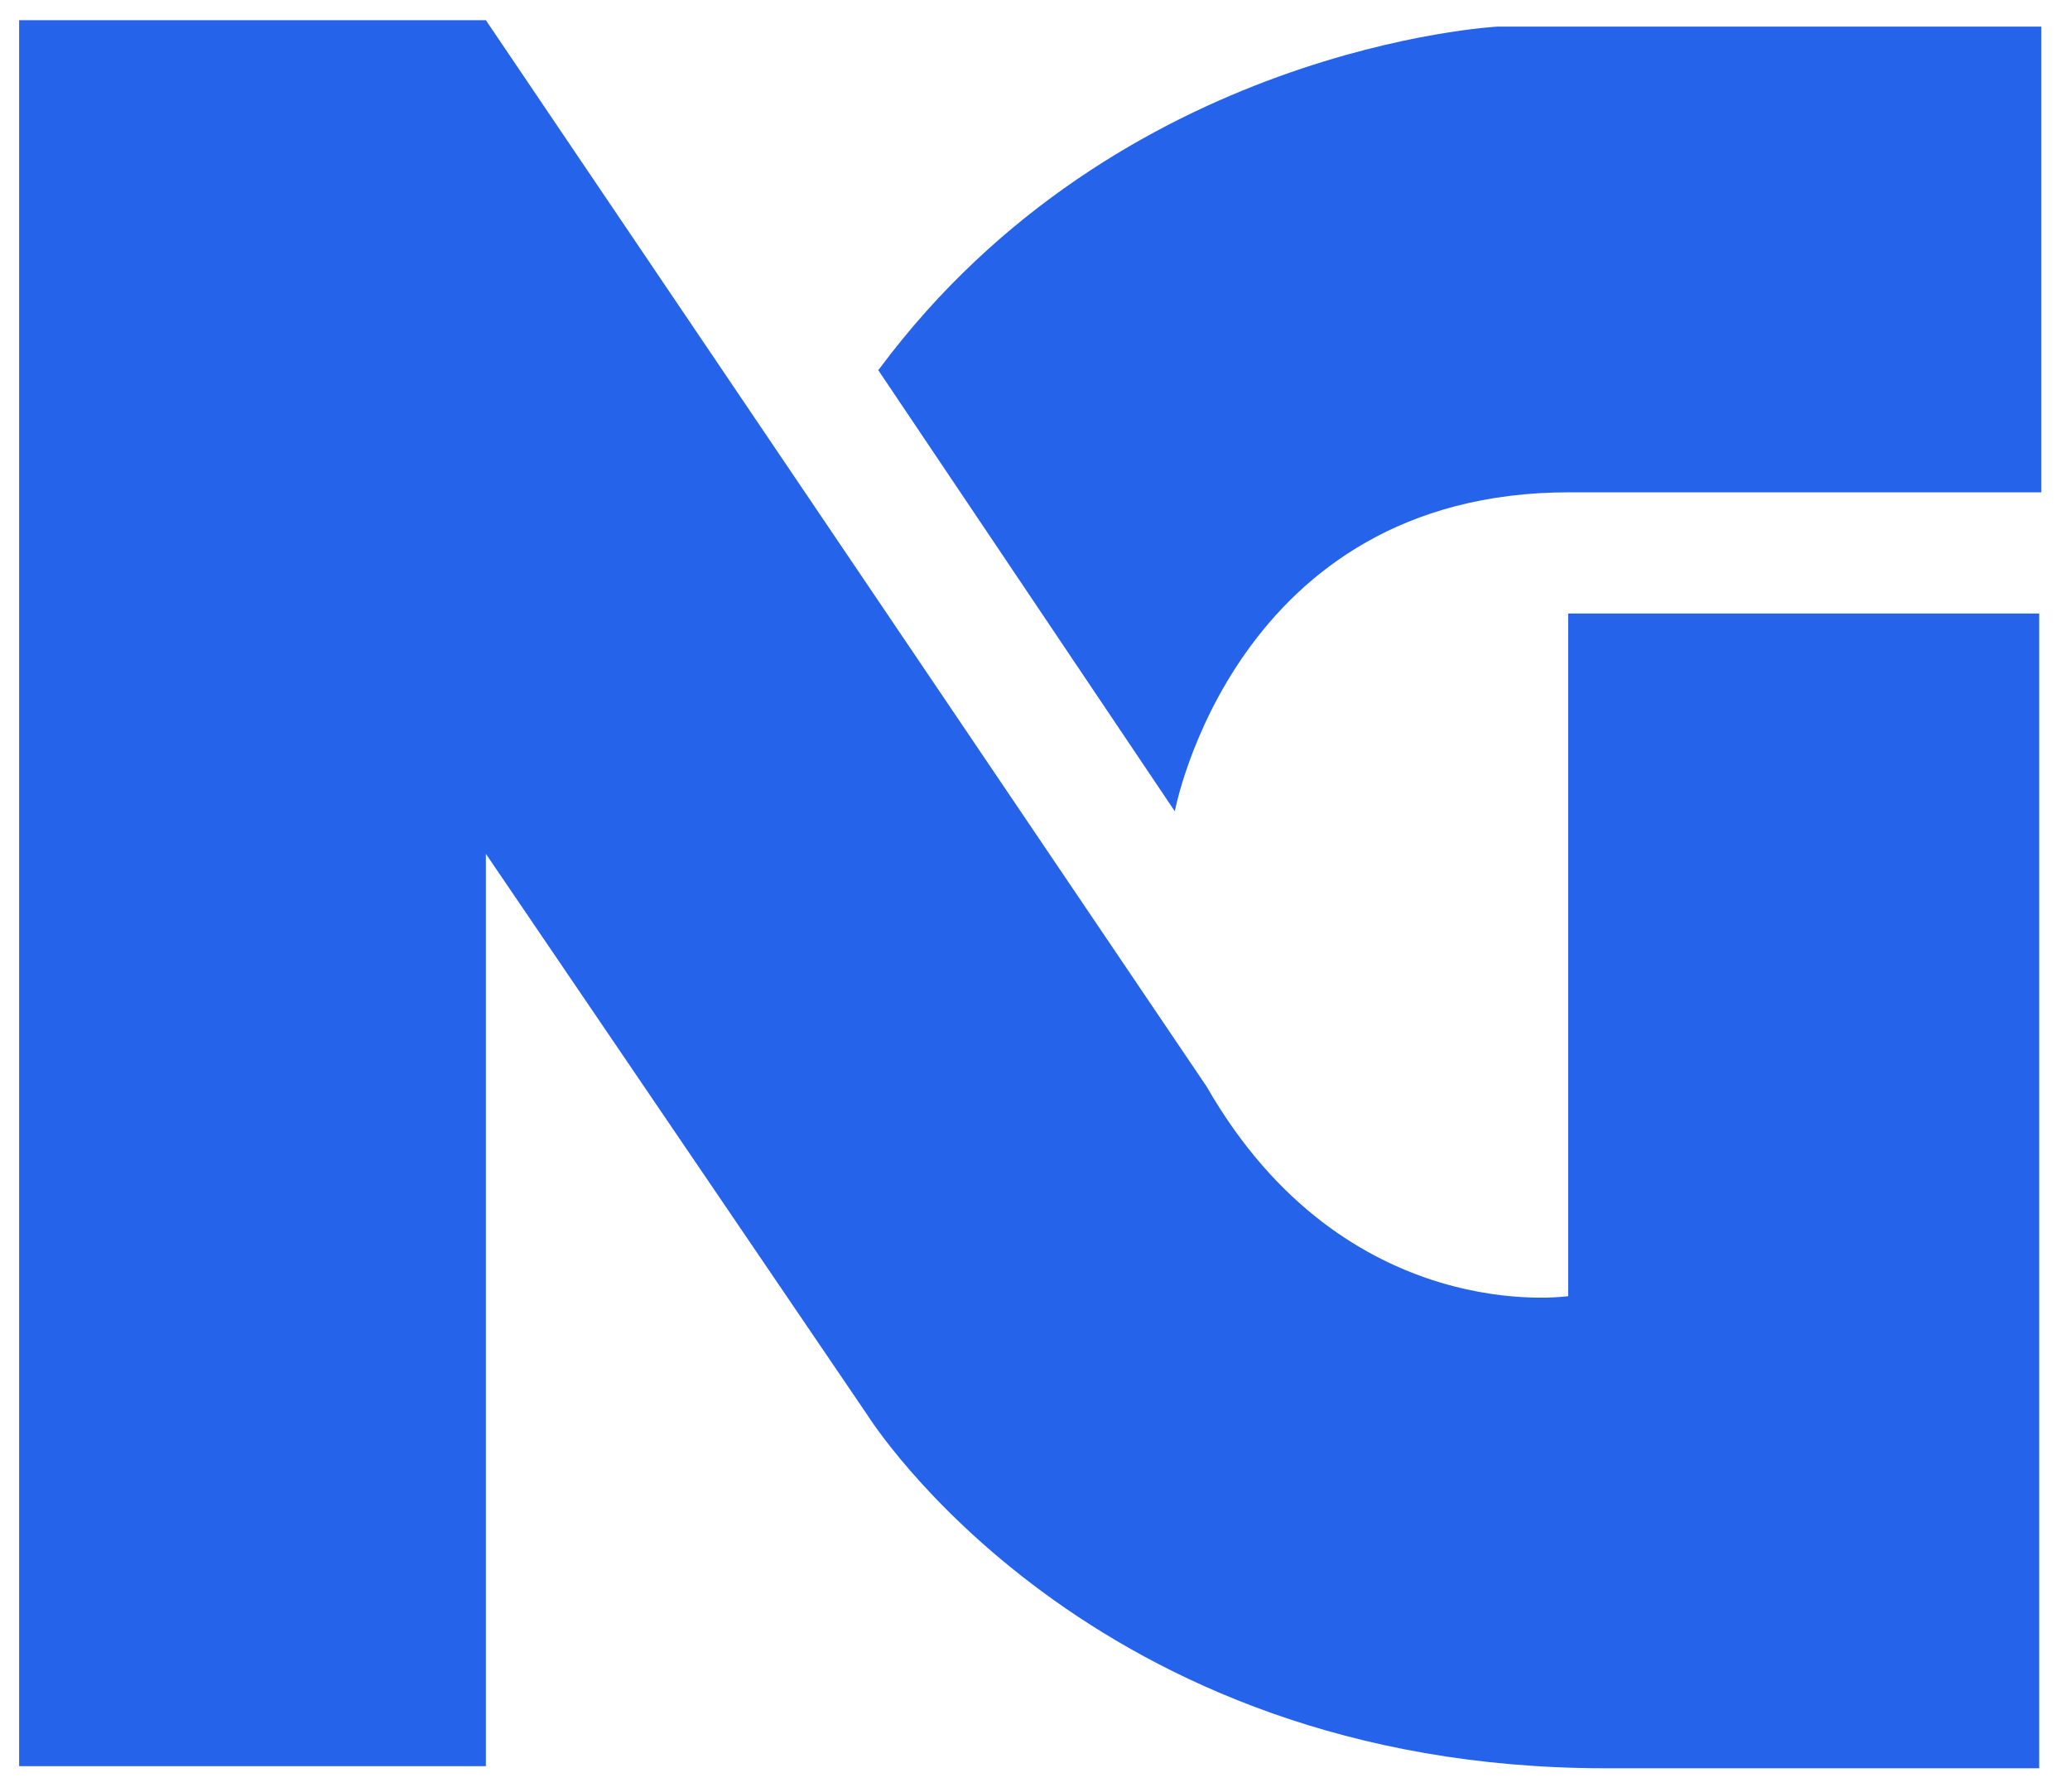 <?xml version="1.0" encoding="UTF-8"?>
<svg id="katman_1" xmlns="http://www.w3.org/2000/svg" version="1.1" viewBox="0 0 194.7 168.5">
  <!-- Generator: Adobe Illustrator 29.2.1, SVG Export Plug-In . SVG Version: 2.1.0 Build 116)  -->
  <defs>
    <style>
      .st0 {
        fill: #2563eb;
      }
    </style>
  </defs>
  <g id="katman_12">
    <path class="st0" d="M1.8,166.1h43.9v-85.8l35.9,52.8s20.7,33.2,69.4,33.2h40.8V57.7h-44.3v64.2s-20.9,3.1-34-19.7L45.7,1.9H1.8v164.2h0Z"/>
    <path class="st0" d="M82.6,34.8l27.9,41.5s5.6-30,37.1-30h44.4V2.5h-51.1s-35.6,1.8-58.2,32.2h0Z"/>
  </g>
</svg>